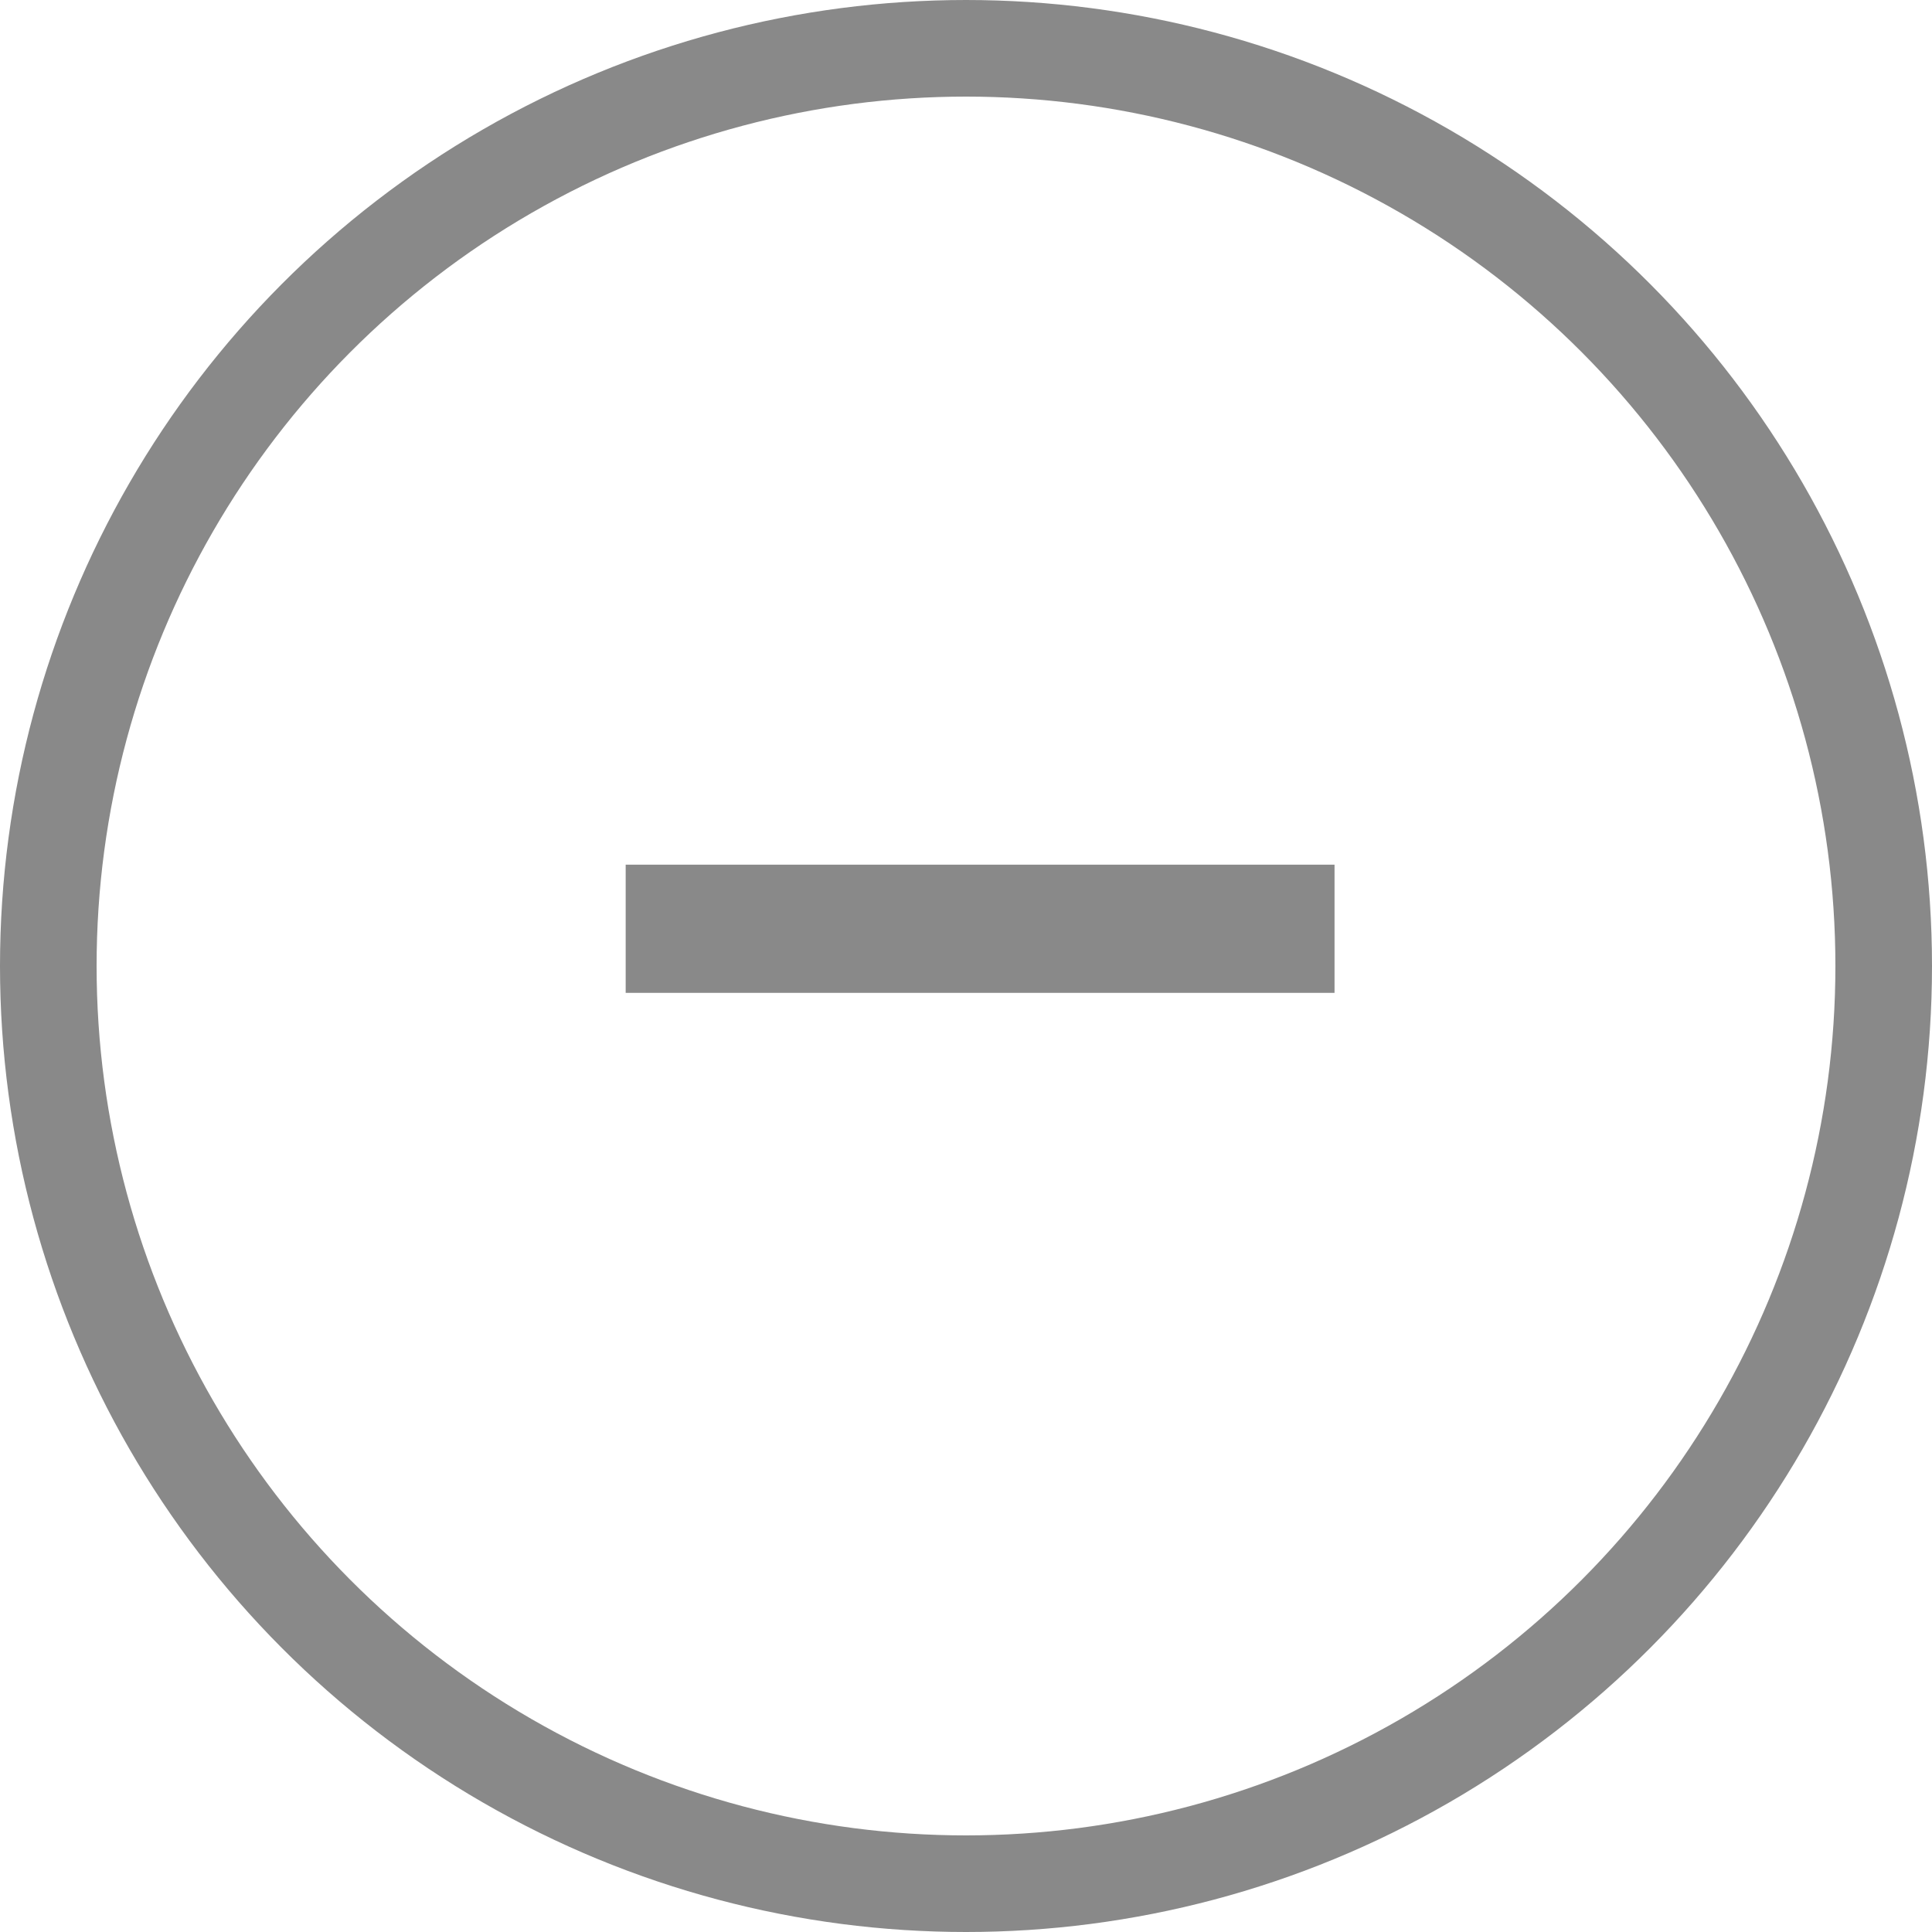 <svg width="20" height="20" viewBox="0 0 20 20" fill="none" xmlns="http://www.w3.org/2000/svg">
<circle cx="10" cy="10" r="9.5" stroke="#898989"/>
<path d="M13.815 10.278H6.477V8.951H13.815V10.278Z" fill="#898989"/>
</svg>
